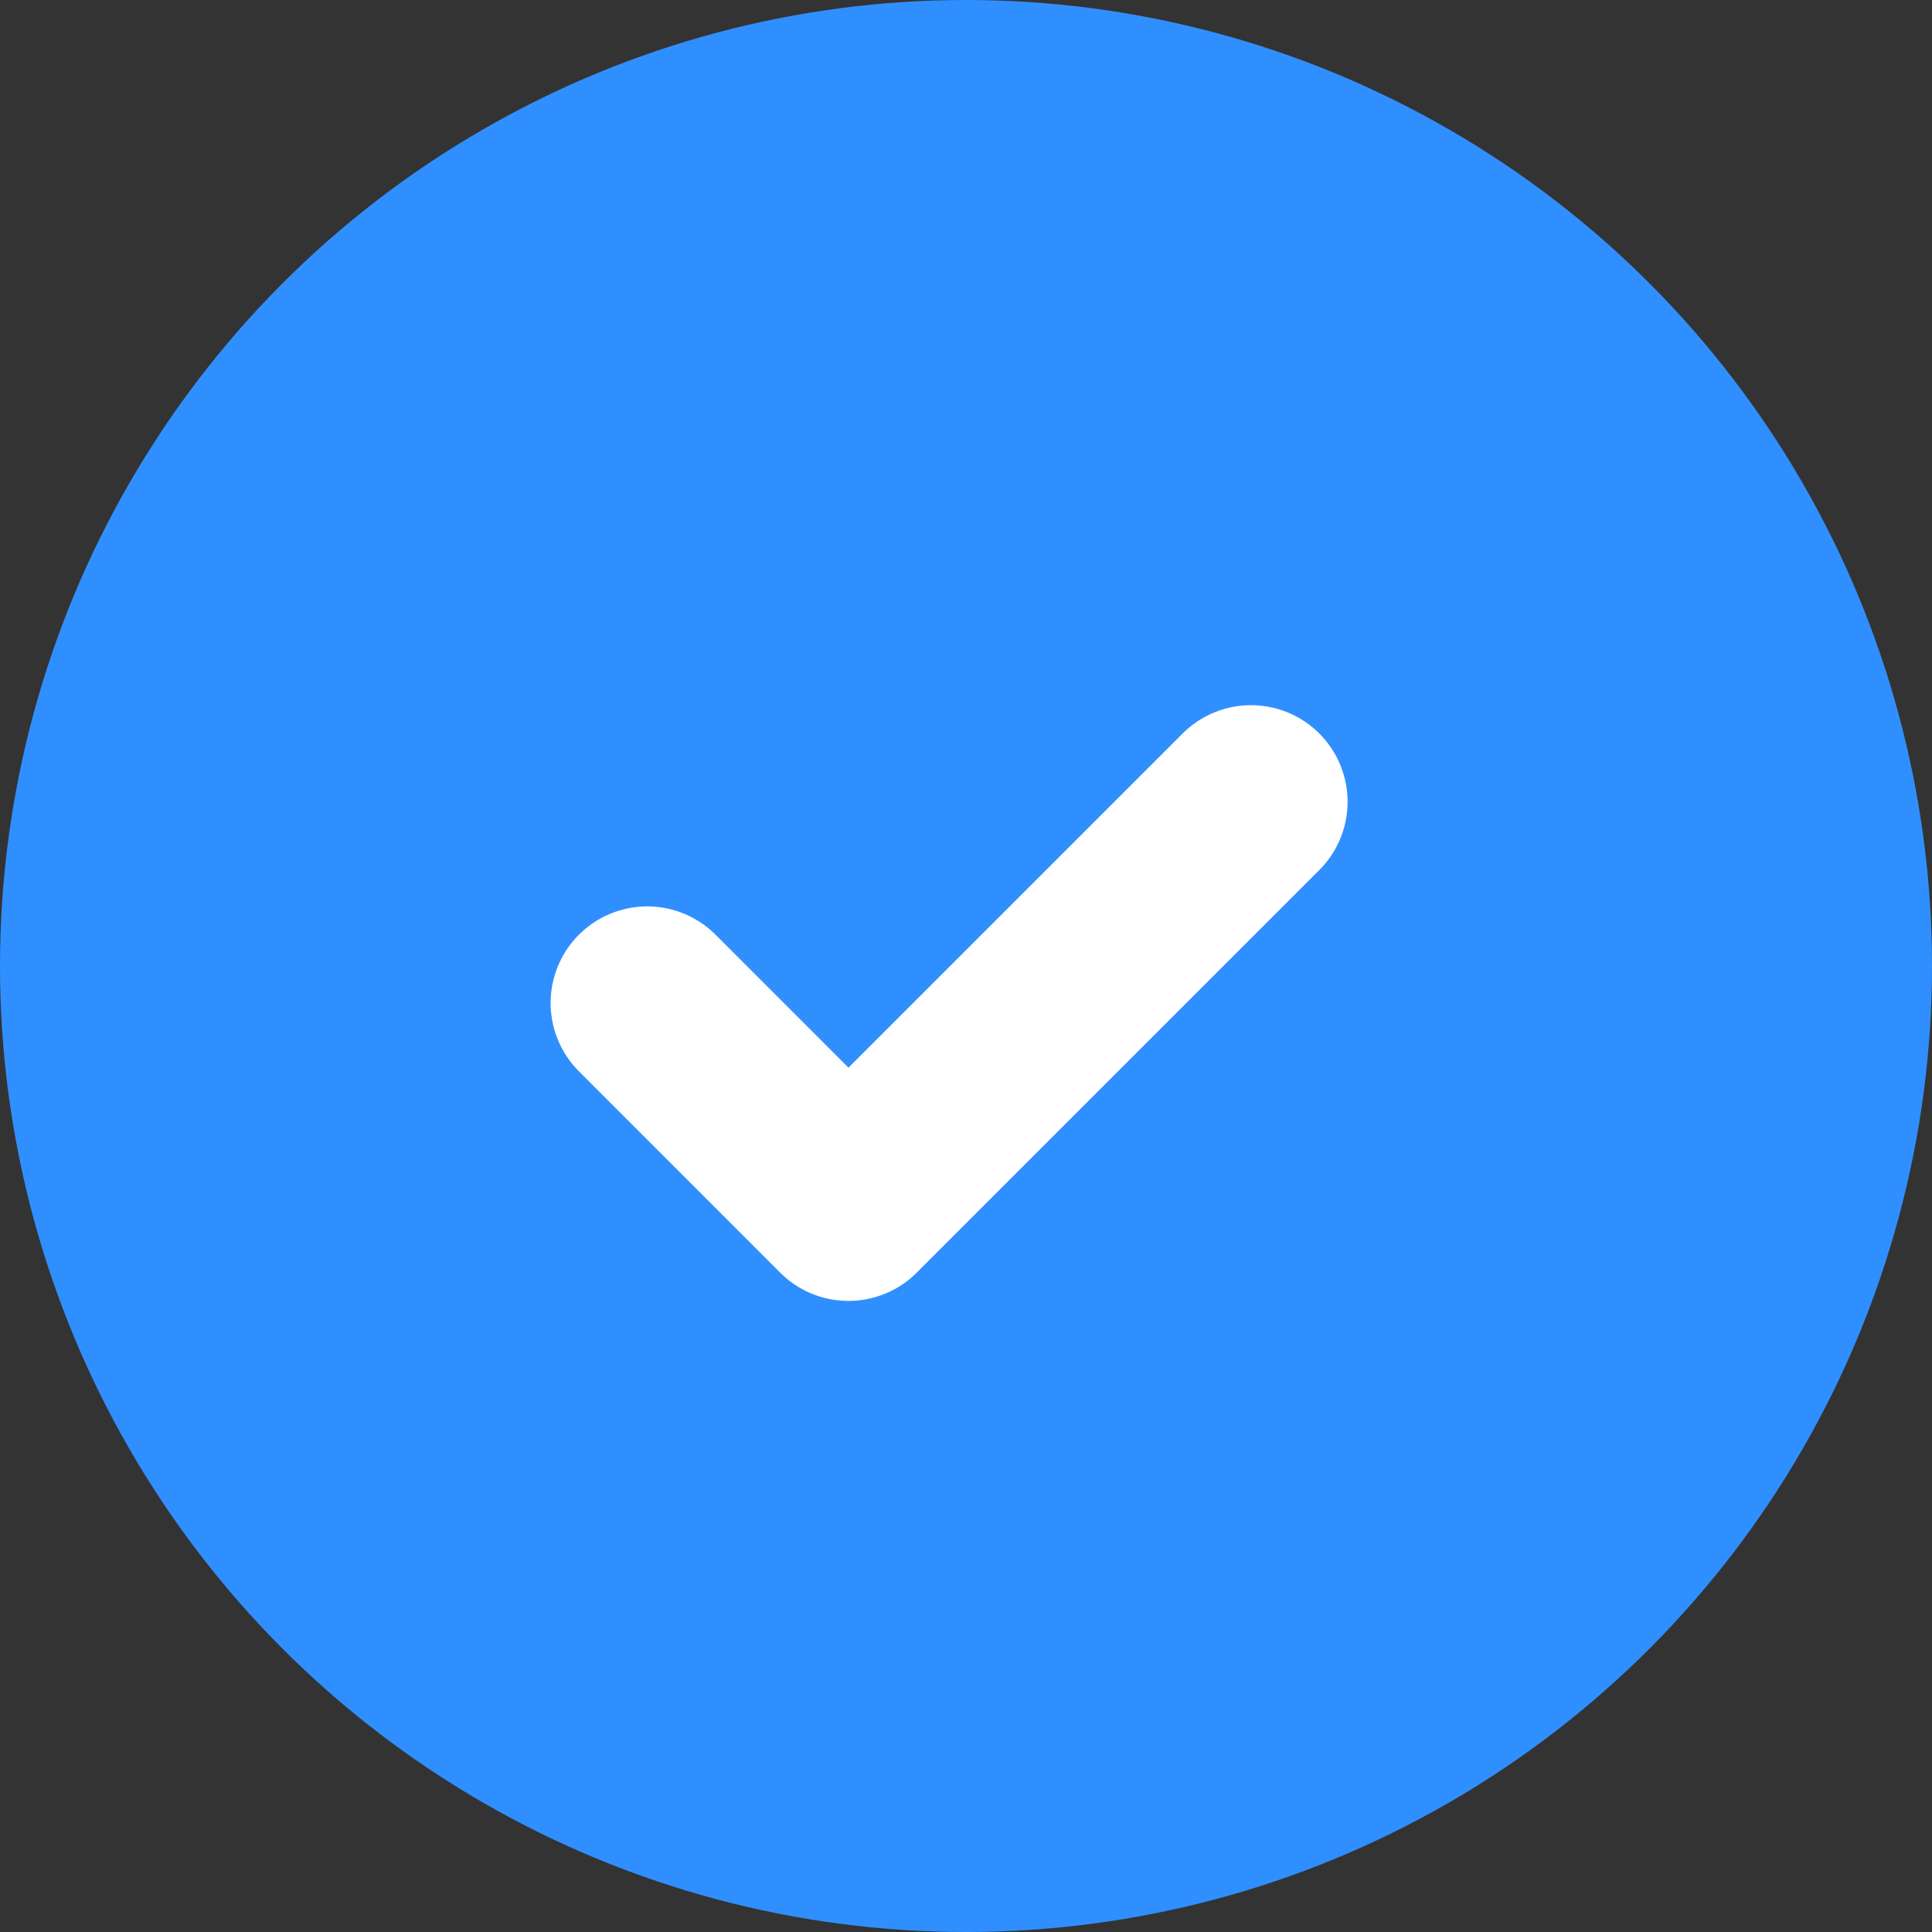 <svg width="20" height="20" viewBox="0 0 20 20" fill="none" xmlns="http://www.w3.org/2000/svg">
<rect x="0" y="0" width="20" height="20" fill="#333333" stroke="none"/>
<circle cx="10" cy="10" r="10" fill="#308FFF"/>
<path d="M6.7 10.383L8.783 12.467L12.95 8.3" stroke="white" stroke-width="2" stroke-linecap="round" stroke-linejoin="round"/>
</svg>
